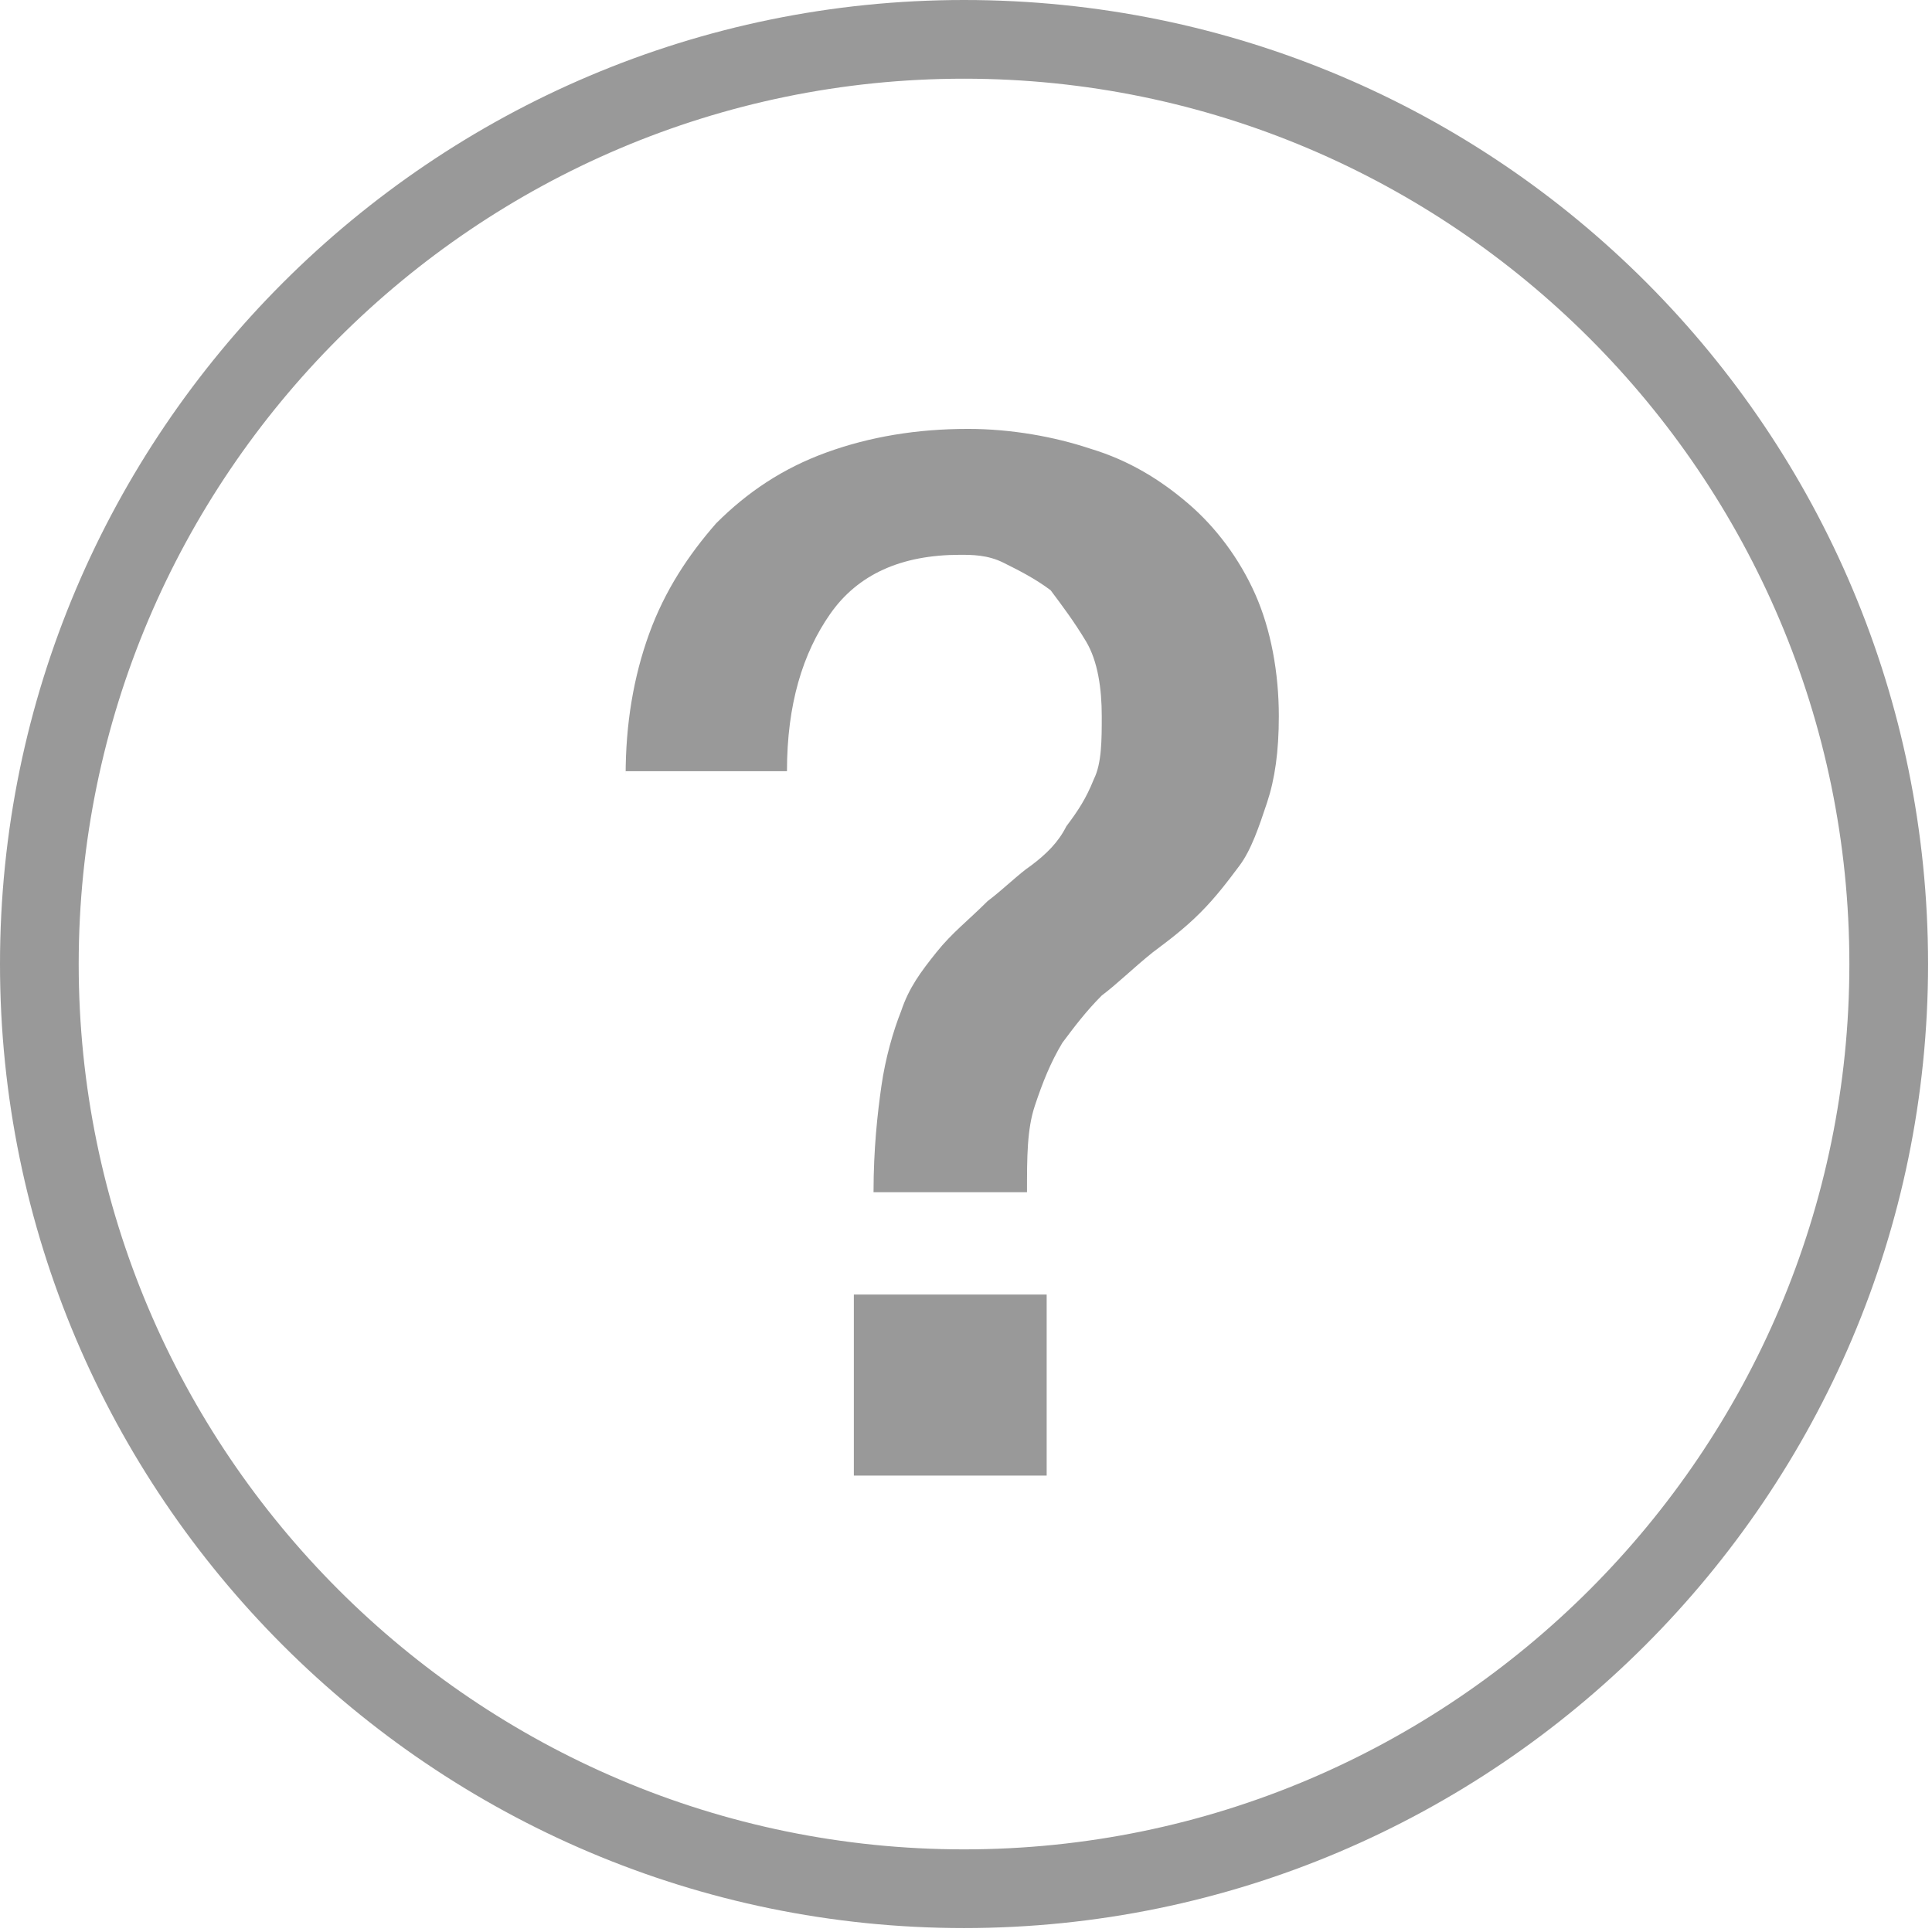 <?xml version="1.0" encoding="utf-8"?>
<!-- Generator: Adobe Illustrator 16.0.0, SVG Export Plug-In . SVG Version: 6.00 Build 0)  -->
<!DOCTYPE svg PUBLIC "-//W3C//DTD SVG 1.1//EN" "http://www.w3.org/Graphics/SVG/1.1/DTD/svg11.dtd">
<svg version="1.1" id="Layer_1" xmlns="http://www.w3.org/2000/svg" xmlns:xlink="http://www.w3.org/1999/xlink" x="0px" y="0px"
	 width="49.1px" height="49.1px" viewBox="0 0 49.1 49.1" style="enable-background:new 0 0 49.1 49.1;" xml:space="preserve">
<style type="text/css">
<![CDATA[
	.st0{opacity:0.4;}
	.st1{clip-path:url(#SVGID_2_);fill:#010101;}
]]>
</style>
<g class="st0">
	<g>
		<defs>
			<rect id="SVGID_1_" width="49.1" height="49.1"/>
		</defs>
		<clipPath id="SVGID_2_">
			<use xlink:href="#SVGID_1_"  style="overflow:visible;"/>
		</clipPath>
		<path class="st1" d="M24.5,2C36.9,2,47,12.1,47,24.5S36.9,47,24.5,47S2,36.9,2,24.5S12.1,2,24.5,2 M24.5,0C11,0,0,11,0,24.5
			s11,24.5,24.5,24.5c13.5,0,24.5-11,24.5-24.5S38.1,0,24.5,0"/>
		<path class="st1" d="M15.9,19.7c0-1.3,0.2-2.5,0.6-3.6c0.4-1.1,1-2,1.7-2.8c0.8-0.8,1.7-1.4,2.8-1.8s2.3-0.6,3.6-0.6
			c1.1,0,2.2,0.2,3.1,0.5c1,0.3,1.8,0.8,2.5,1.4c0.7,0.6,1.3,1.4,1.7,2.3c0.4,0.9,0.6,2,0.6,3.1c0,0.9-0.1,1.6-0.3,2.2
			c-0.2,0.6-0.4,1.2-0.7,1.6c-0.3,0.4-0.6,0.8-1,1.2c-0.4,0.4-0.8,0.7-1.2,1c-0.5,0.4-0.9,0.8-1.3,1.1c-0.4,0.4-0.7,0.8-1,1.2
			c-0.3,0.5-0.5,1-0.7,1.6c-0.2,0.6-0.2,1.3-0.2,2.2h-3.9c0-1.1,0.1-2,0.2-2.7c0.1-0.7,0.3-1.4,0.5-1.9c0.2-0.6,0.5-1,0.9-1.5
			s0.8-0.8,1.3-1.3c0.4-0.3,0.8-0.7,1.1-0.9c0.4-0.3,0.7-0.6,0.9-1c0.3-0.4,0.5-0.7,0.7-1.2c0.2-0.4,0.2-1,0.2-1.6
			c0-0.7-0.1-1.4-0.4-1.9c-0.3-0.5-0.6-0.9-0.9-1.3c-0.4-0.3-0.8-0.5-1.2-0.7s-0.8-0.2-1.1-0.2c-1.5,0-2.6,0.5-3.3,1.5
			c-0.7,1-1.1,2.3-1.1,4H15.9z M21.7,32.9h4.9v4.6h-4.9V32.9z"/>
	</g>
</g>
</svg>
